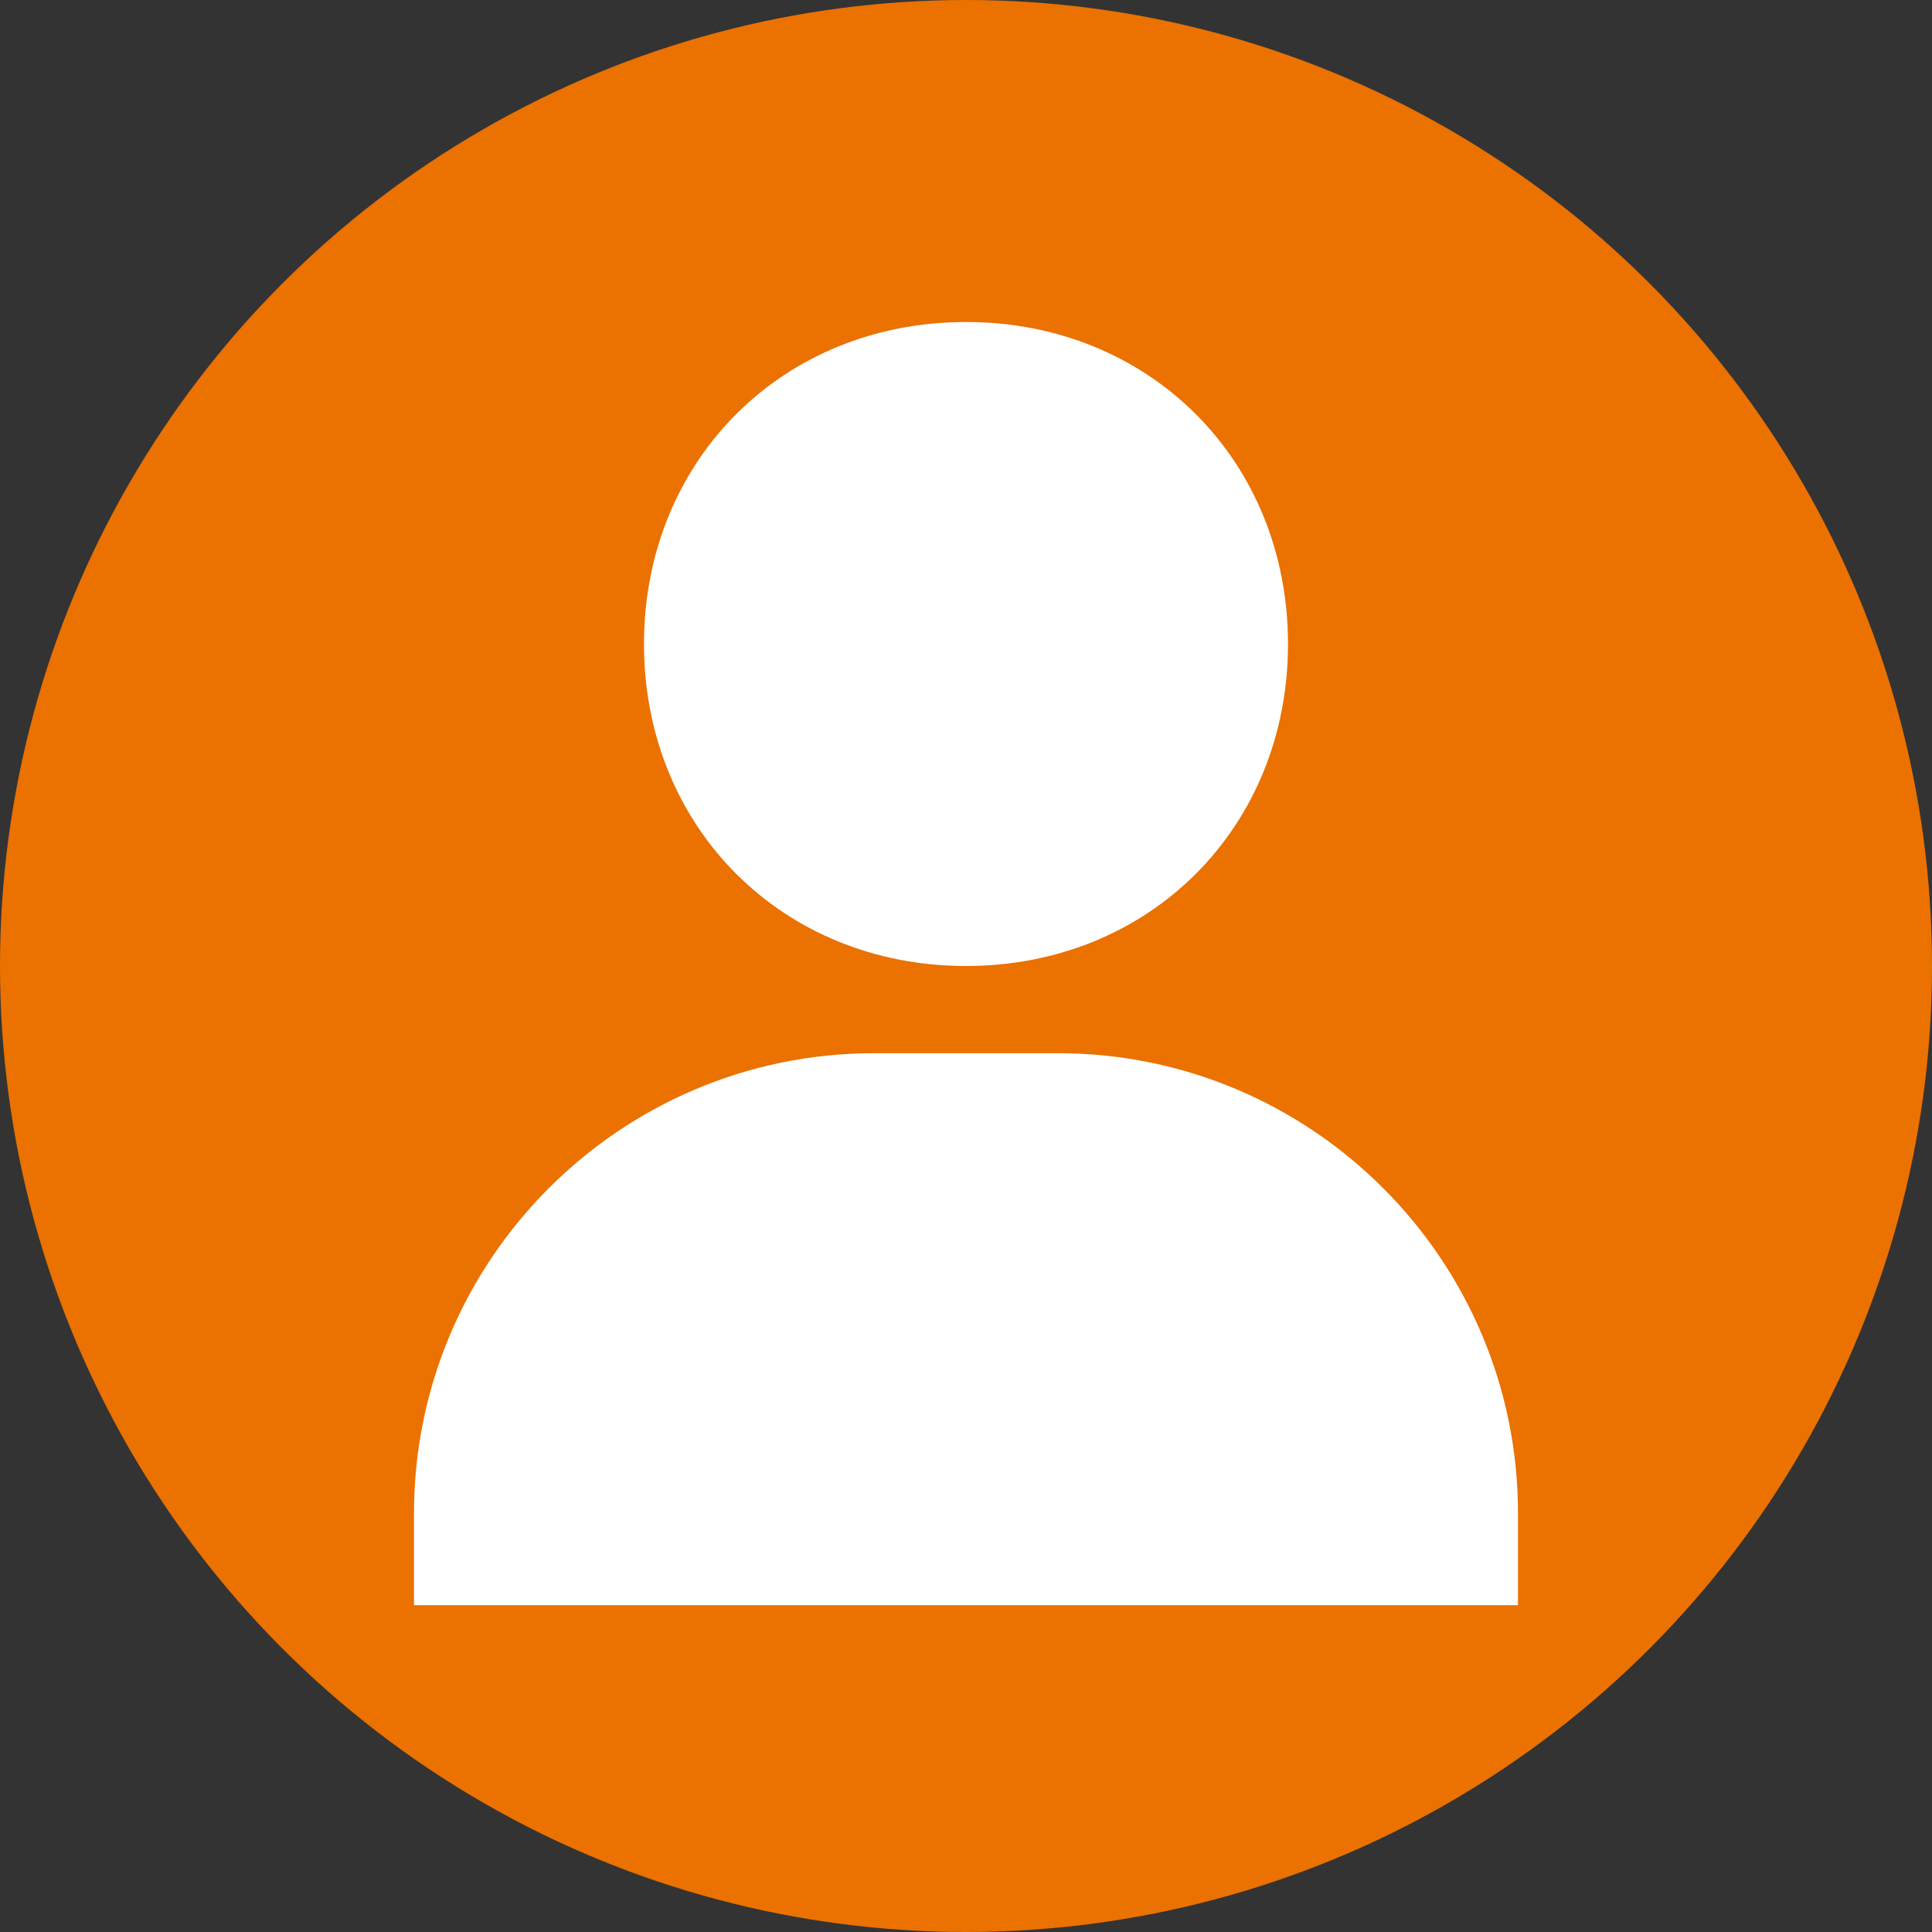 <svg width="42" height="42" viewBox="0 0 42 42" fill="none" xmlns="http://www.w3.org/2000/svg">
<rect x="0" y="0" width="42" height="42" fill="#333333" stroke="none"/>
<circle cx="21" cy="21" r="21" fill="#EB7100"/>
<path d="M21 21C24.99 21 28 17.99 28 14C28 10.01 24.99 7 21 7C17.01 7 14 10.01 14 14C14 17.99 17.01 21 21 21ZM23 22.896H19C13.486 22.896 9 27.382 9 32.896V34.896H33V32.896C33 27.382 28.514 22.896 23 22.896Z" fill="white"/>
</svg>
